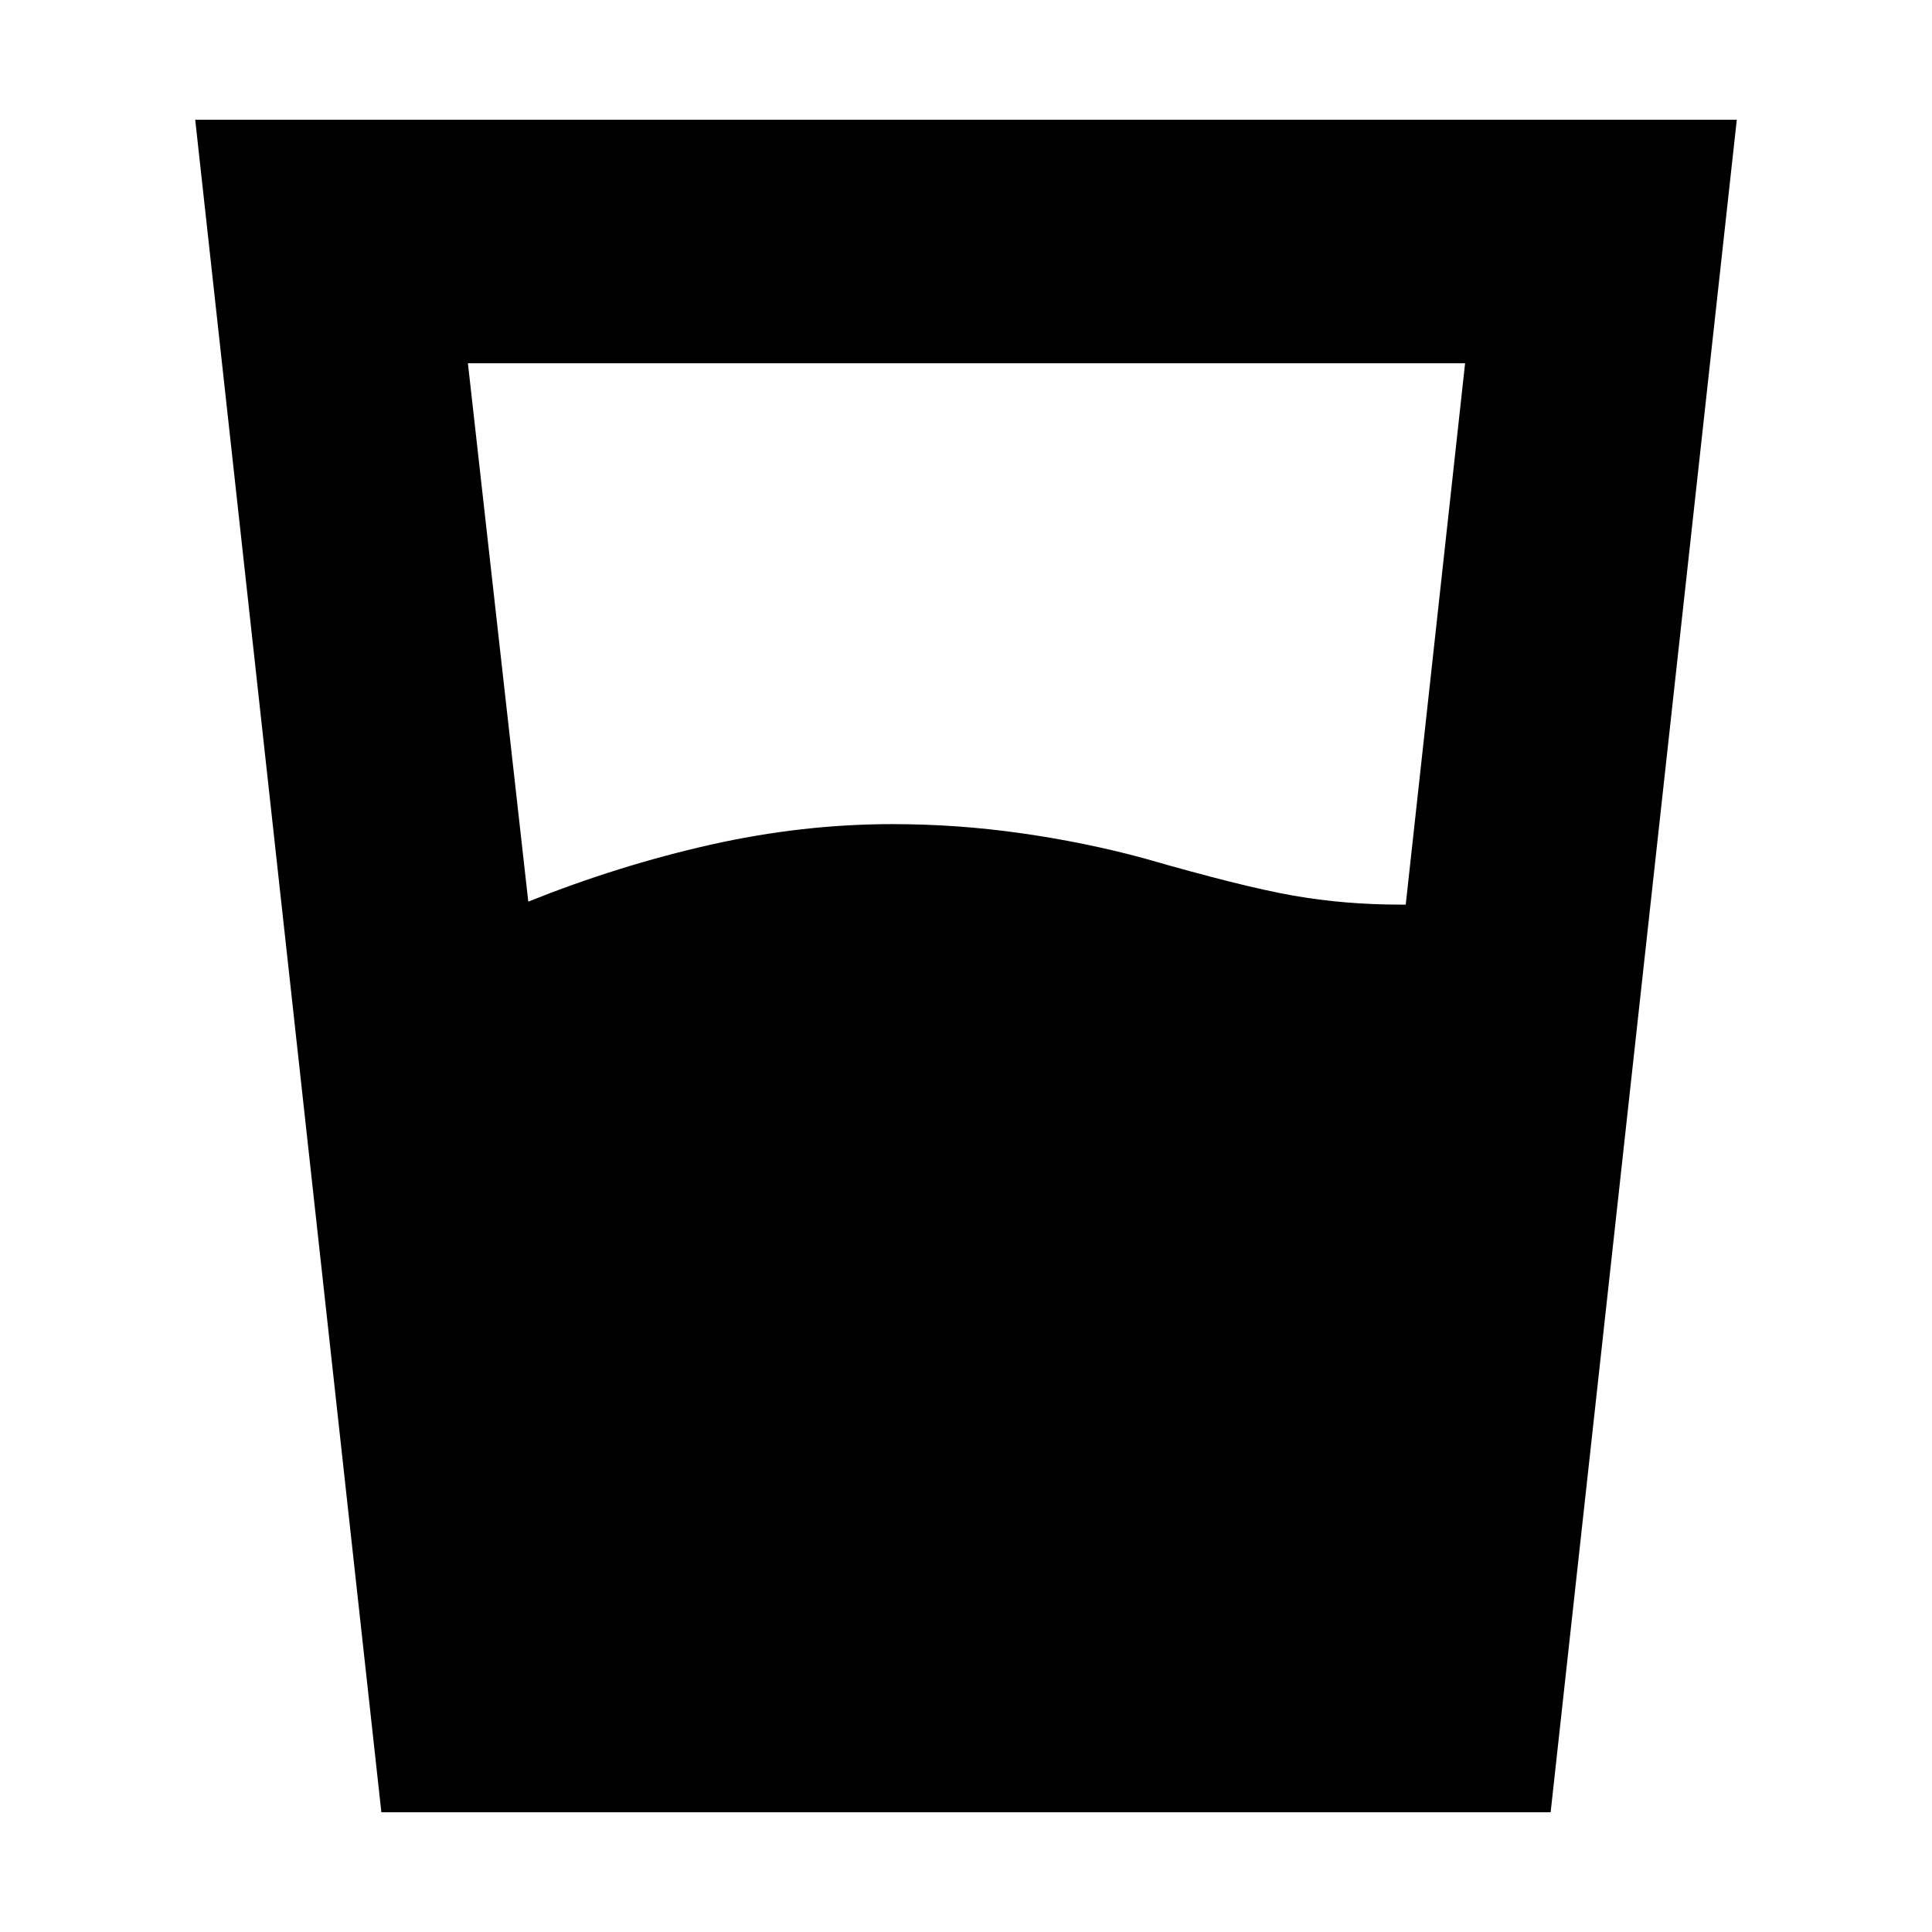 <svg xmlns="http://www.w3.org/2000/svg" height="24" viewBox="0 96 960 960" width="24"><path d="M262.5 544q45-18 90.5-28.25t90.5-10.25q32 0 63.75 4.5t61.25 12.5q48.5 14 74 18.5t53.5 4.5h2.5l29.5-269H232.5l30 267.5Zm-73 452.5L97 155.5h766l-92.5 841h-581Z"/></svg>